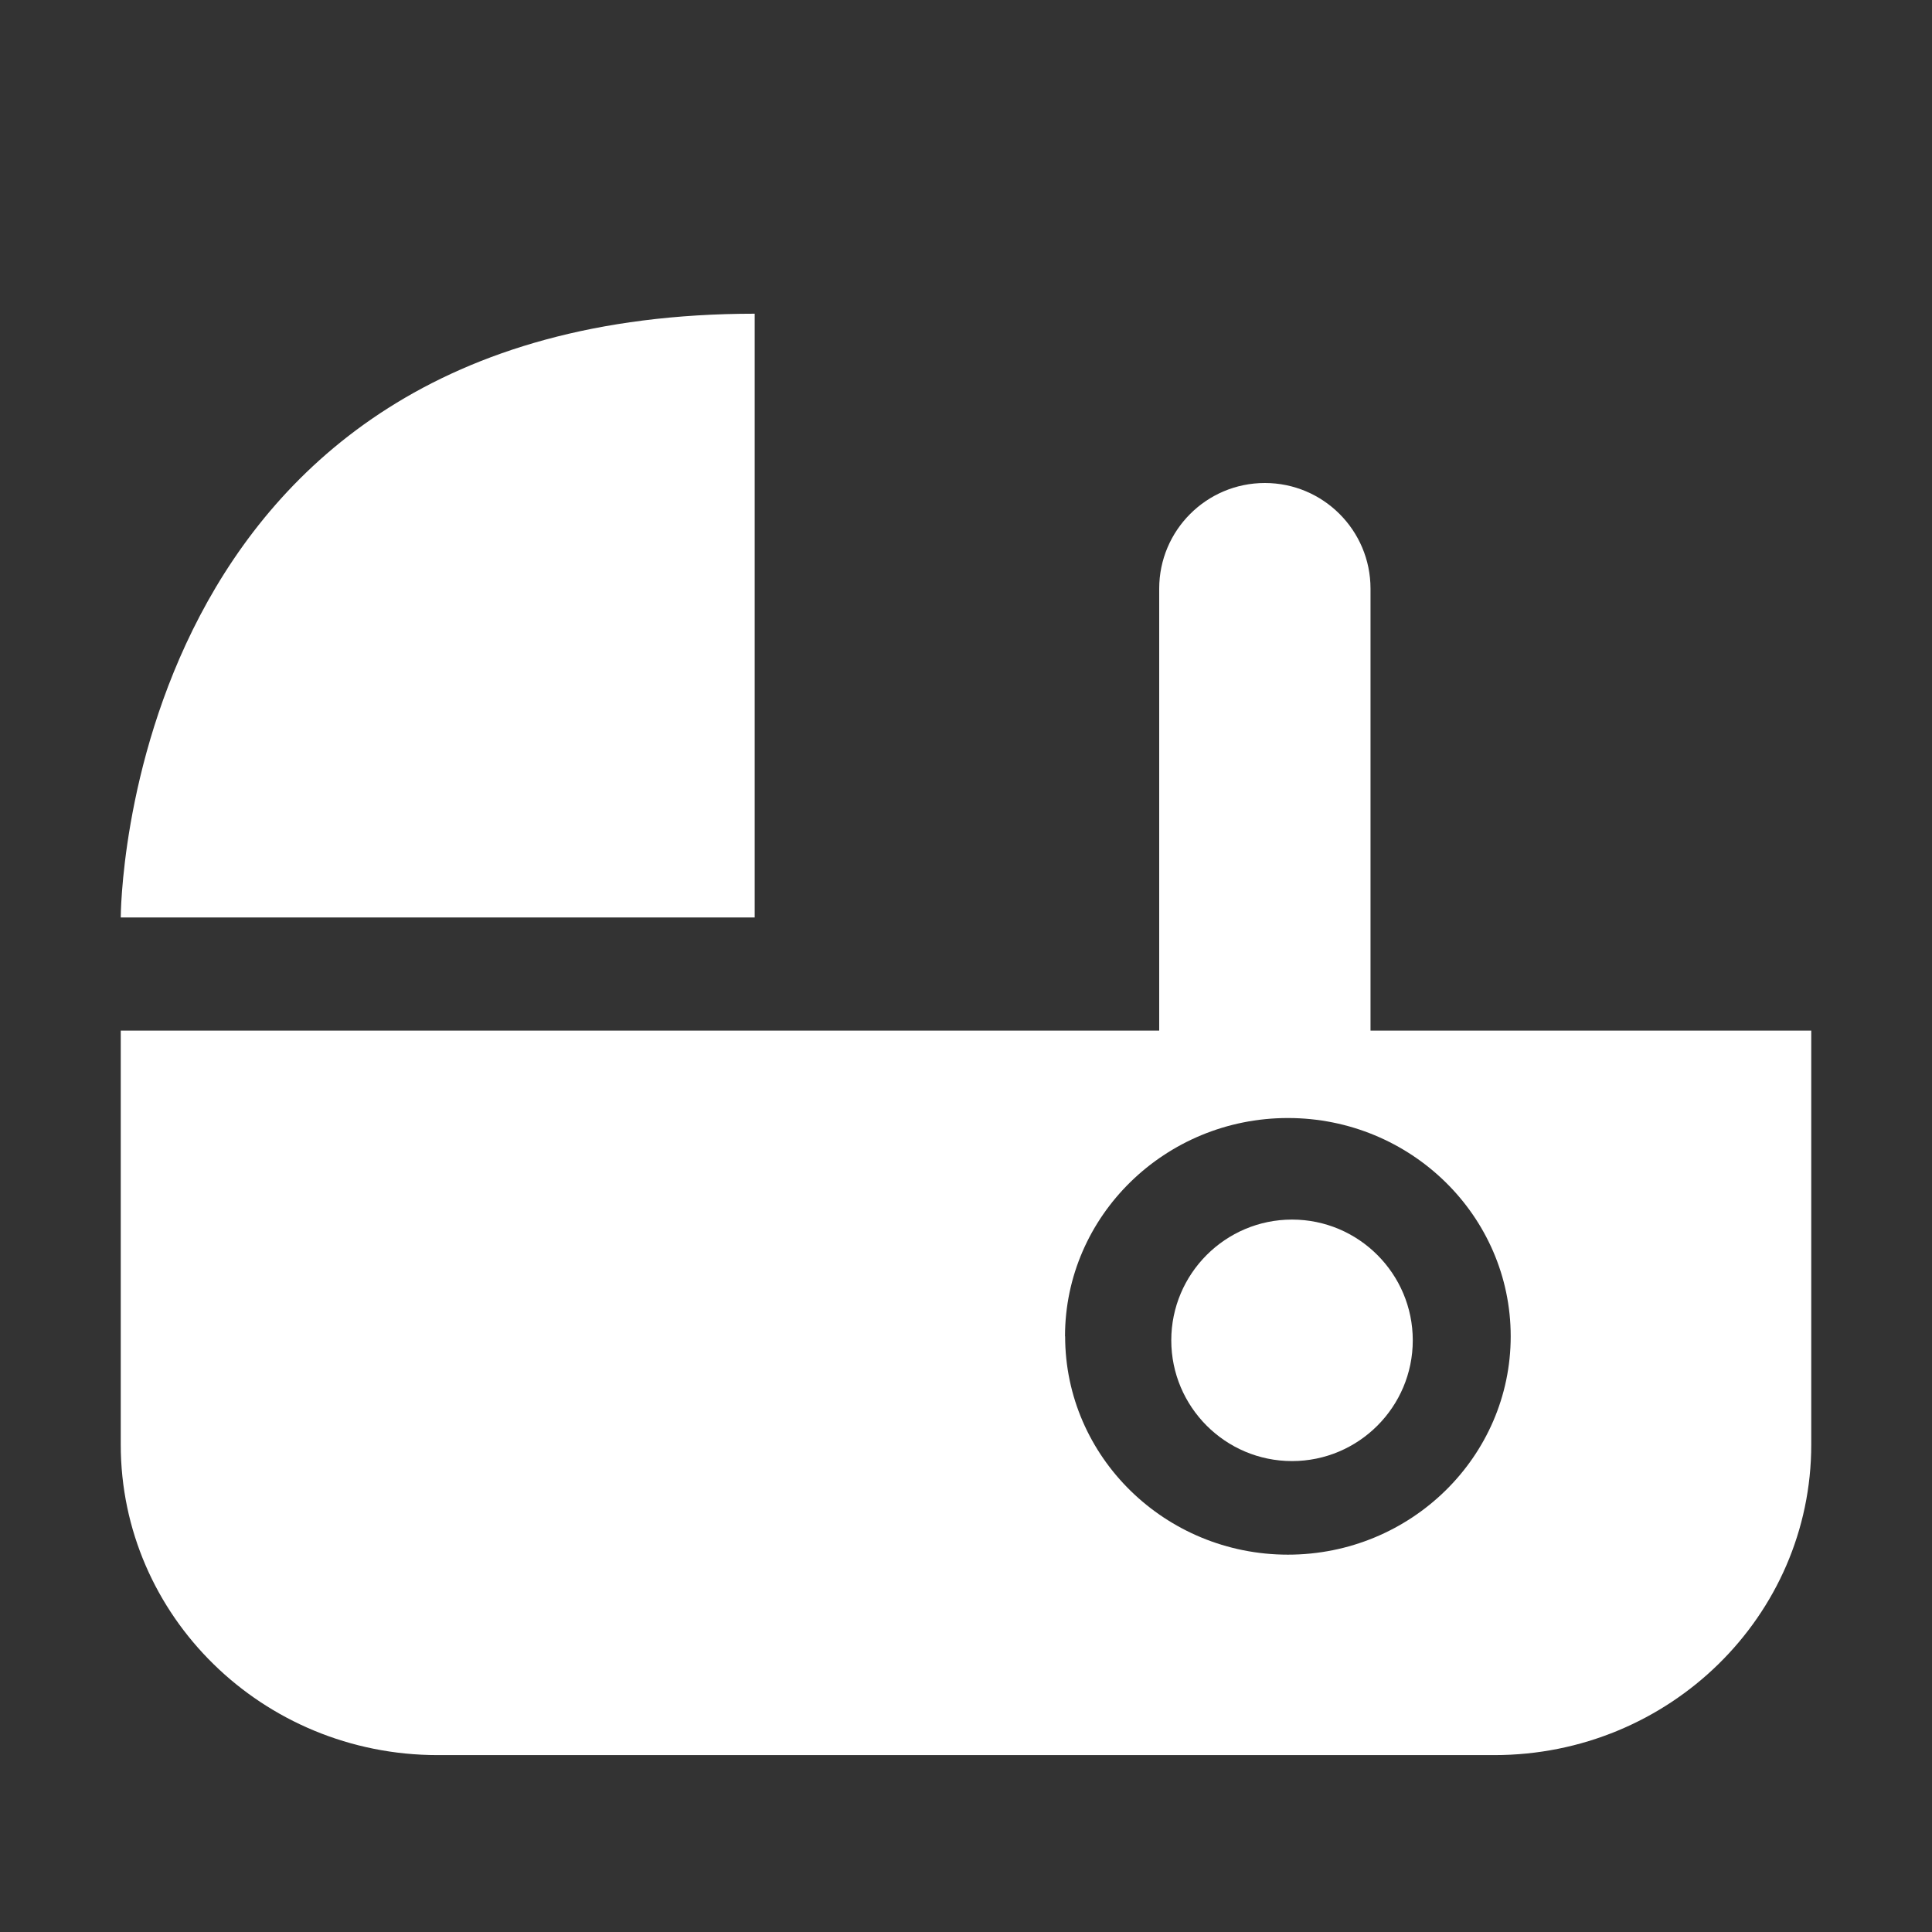 <svg xmlns="http://www.w3.org/2000/svg" width="16" height="16" viewBox="0 0 16 16">
    <rect x="0" y="0" width="16" height="16" fill="#333333" stroke="none"/>
    <g fill="none" fill-rule="evenodd">
        <path d="M0 0H16V16H0z"/>
        <g fill="#FFF">
            <path d="M9.475 2c.483 0 .875.392.875.875V7H8.6V2.875c0-.483.392-.875.875-.875zM9.7 8.1c-.552 0-1 .449-1 1 0 .551.448 1 1 1s1-.449 1-1c0-.551-.448-1-1-1M0 5.598s0-5 5.25-5v5H0z" transform="translate(1 2)"/>
            <path d="M7.82 9.067c0-.997.829-1.808 1.846-1.808 1.018 0 1.845.811 1.845 1.808s-.827 1.808-1.845 1.808-1.845-.811-1.845-1.808zM0 6.535v3.429c0 1.42 1.175 2.571 2.625 2.571h8.75c1.45 0 2.625-1.152 2.625-2.571V6.535H0z" transform="translate(1 2)"/>
        </g>
    </g>
</svg>
